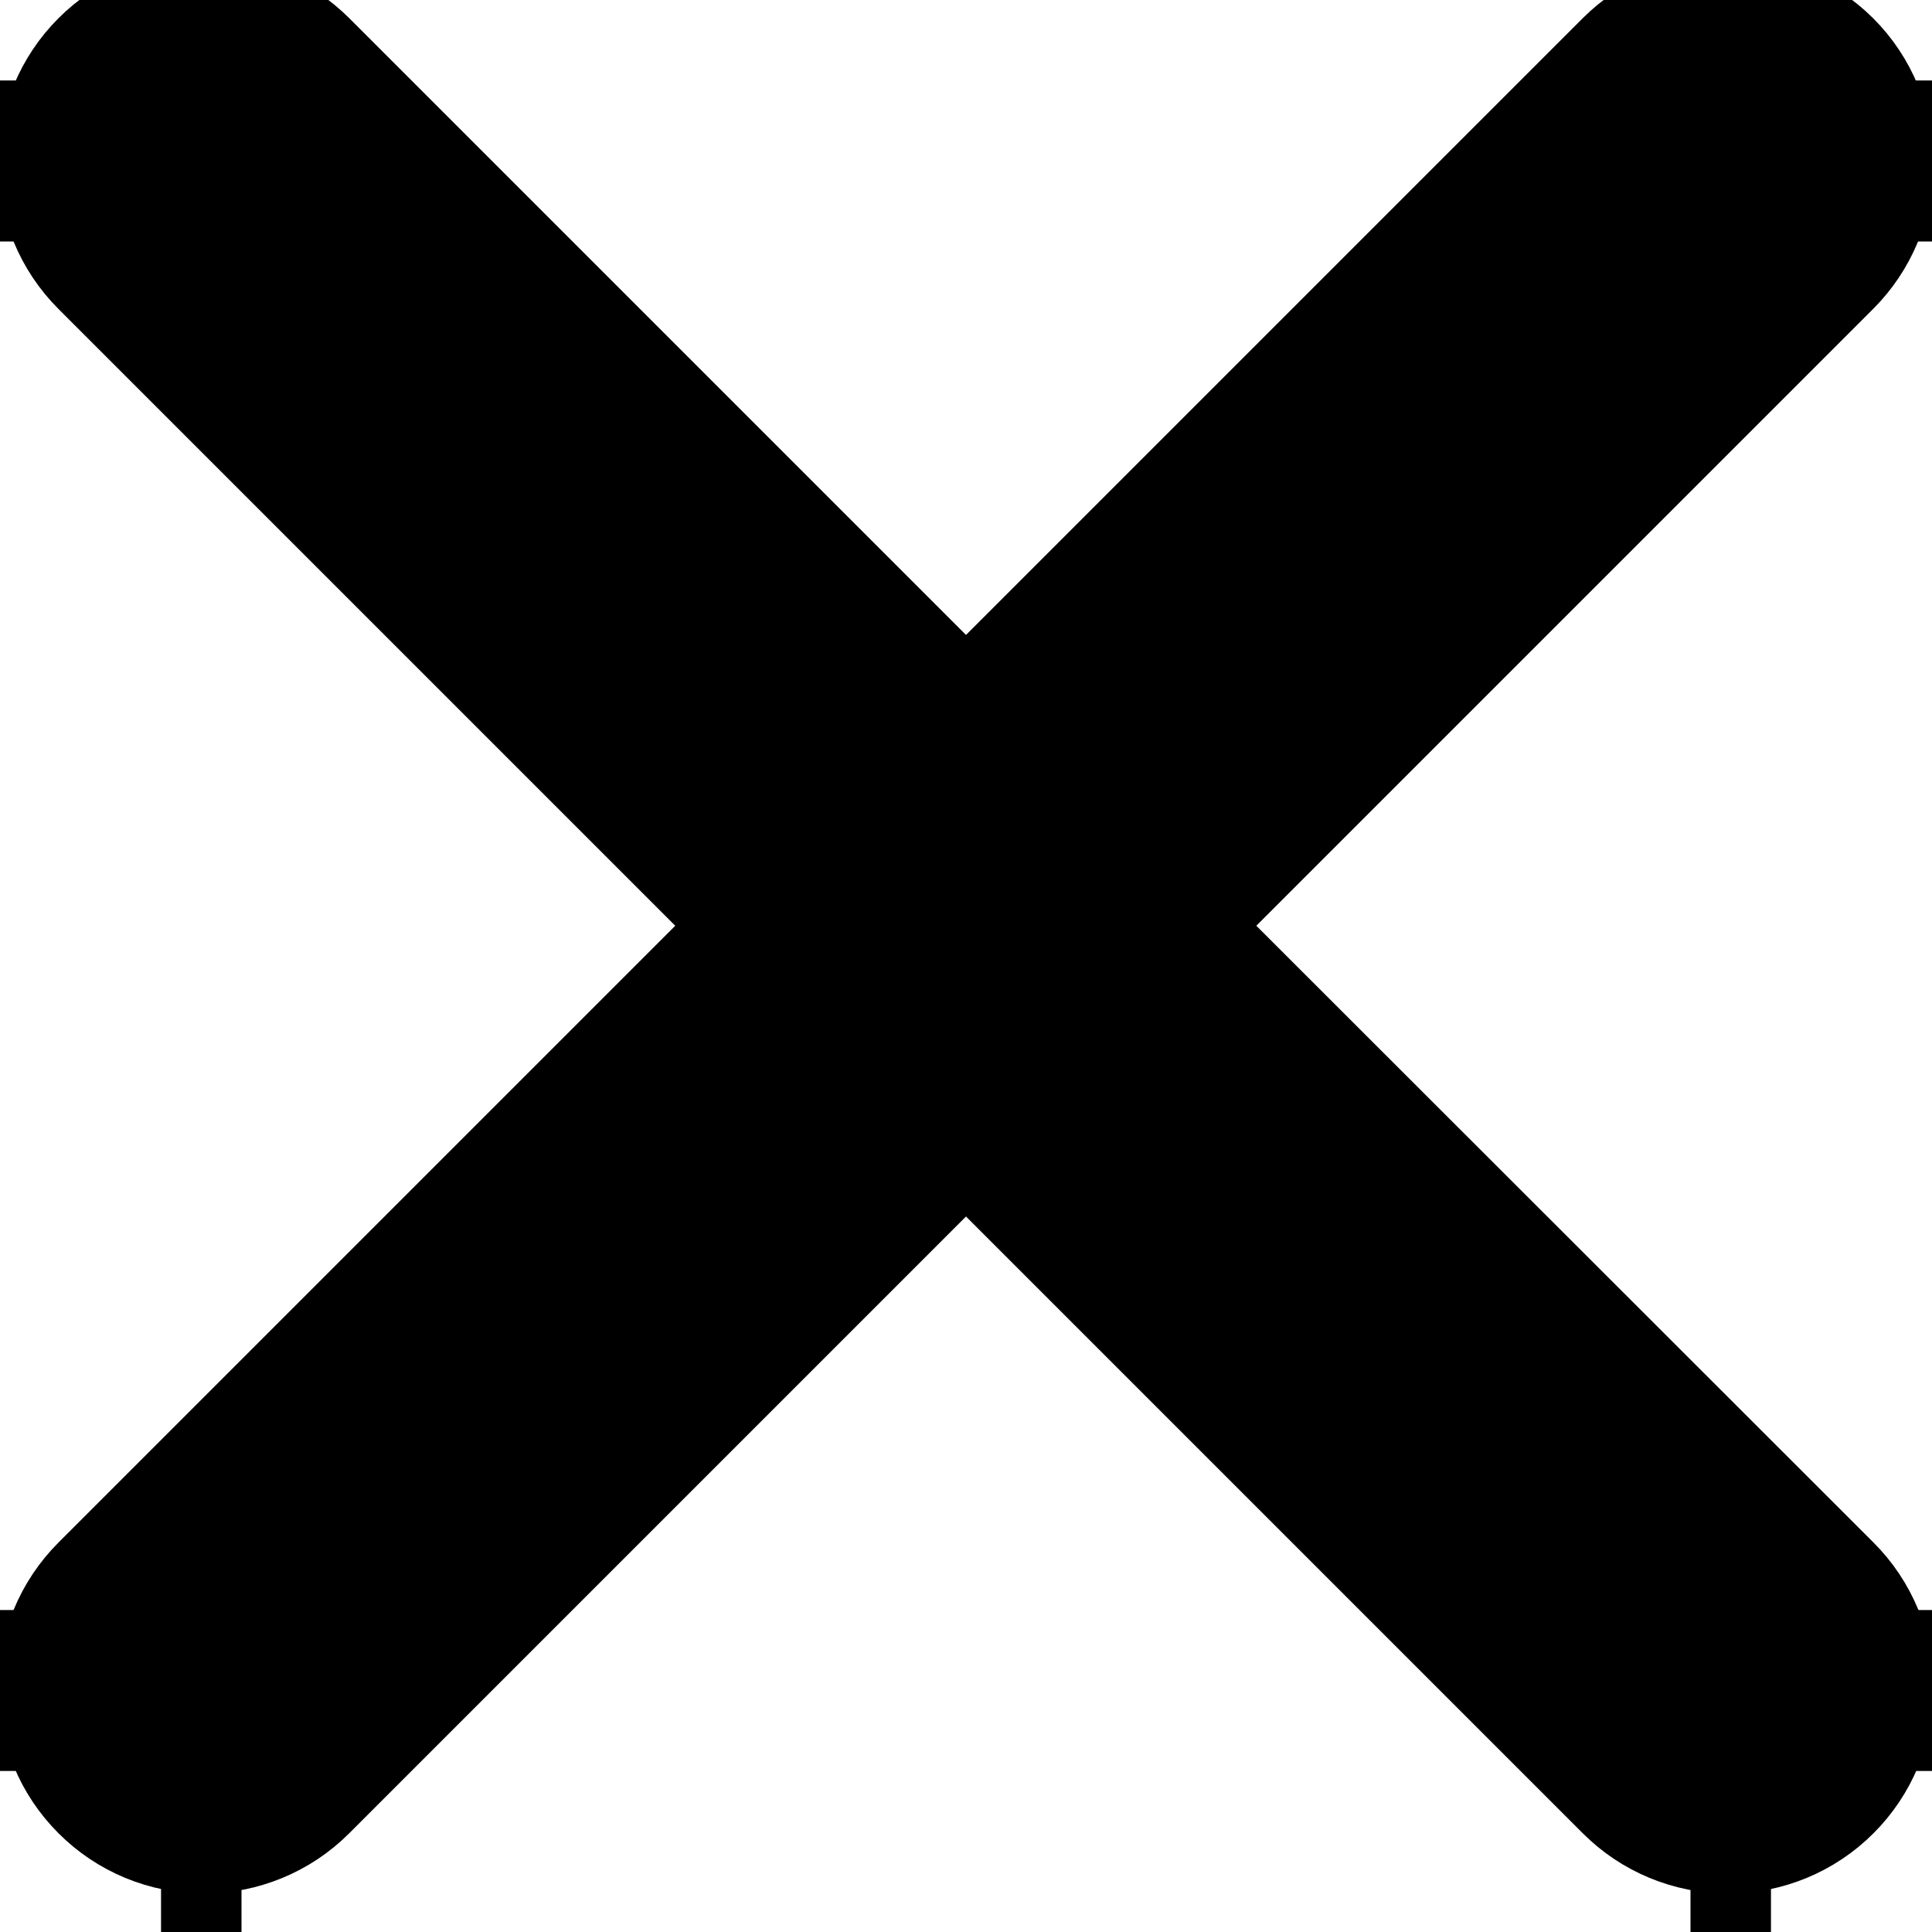 <svg width="23" height="23" viewBox="0 0 23 23" fill="none" xmlns="http://www.w3.org/2000/svg">
<path d="M14.249 11.021L21.945 3.325C22.311 2.96 22.516 2.465 22.517 1.949C22.517 1.433 22.313 0.938 21.948 0.573C21.583 0.208 21.089 0.002 20.573 0.002C20.056 0.001 19.561 0.206 19.196 0.57L11.5 8.266L3.804 0.57C3.439 0.205 2.943 0 2.427 0C1.91 0 1.415 0.205 1.05 0.57C0.684 0.936 0.479 1.431 0.479 1.948C0.479 2.464 0.684 2.96 1.05 3.325L8.746 11.021L1.05 18.717C0.684 19.082 0.479 19.578 0.479 20.094C0.479 20.611 0.684 21.106 1.05 21.471C1.415 21.837 1.91 22.042 2.427 22.042C2.943 22.042 3.439 21.837 3.804 21.471L11.5 13.775L19.196 21.471C19.561 21.837 20.057 22.042 20.573 22.042C21.09 22.042 21.585 21.837 21.95 21.471C22.316 21.106 22.521 20.611 22.521 20.094C22.521 19.578 22.316 19.082 21.95 18.717L14.249 11.021Z" fill="black"/>
<path d="M14.249 11.021L21.945 3.325C22.311 2.96 22.516 2.465 22.517 1.949C22.517 1.433 22.313 0.938 21.948 0.573C21.583 0.208 21.089 0.002 20.573 0.002C20.056 0.001 19.561 0.206 19.196 0.57L11.5 8.266L3.804 0.57C3.439 0.205 2.943 0 2.427 0C1.91 0 1.415 0.205 1.05 0.57C0.684 0.936 0.479 1.431 0.479 1.948C0.479 2.464 0.684 2.96 1.05 3.325L8.746 11.021L1.05 18.717C0.684 19.082 0.479 19.578 0.479 20.094C0.479 20.611 0.684 21.106 1.05 21.471C1.415 21.837 1.91 22.042 2.427 22.042C2.943 22.042 3.439 21.837 3.804 21.471L11.5 13.775L19.196 21.471C19.561 21.837 20.057 22.042 20.573 22.042C21.09 22.042 21.585 21.837 21.95 21.471C22.316 21.106 22.521 20.611 22.521 20.094C22.521 19.578 22.316 19.082 21.95 18.717L14.249 11.021Z" stroke="black"/>
<rect x="21.083" y="2.875" width="0.958" height="0.958" fill="black"/>
<rect x="20.125" y="3.833" width="0.958" height="0.958" fill="black"/>
<rect x="19.167" y="4.792" width="0.958" height="0.958" fill="black"/>
<rect x="18.208" y="5.75" width="0.958" height="0.958" fill="black"/>
<rect x="17.25" y="6.708" width="0.958" height="0.958" fill="black"/>
<rect x="16.292" y="7.667" width="0.958" height="0.958" fill="black"/>
<rect x="15.333" y="8.625" width="0.958" height="0.958" fill="black"/>
<rect x="14.375" y="9.583" width="0.958" height="0.958" fill="black"/>
<rect x="13.417" y="10.542" width="0.958" height="0.958" fill="black"/>
<rect x="22.042" y="1.917" width="0.958" height="0.958" fill="black"/>
<rect x="22.042" y="0.958" width="0.958" height="0.958" fill="black"/>
<rect x="21.083" width="0.958" height="0.958" fill="black"/>
<rect x="20.125" width="0.958" height="0.958" fill="black"/>
<rect x="19.167" width="0.958" height="0.958" fill="black"/>
<rect x="18.208" y="0.958" width="0.958" height="0.958" fill="black"/>
<rect x="17.25" y="1.917" width="0.958" height="0.958" fill="black"/>
<rect x="16.292" y="2.875" width="0.958" height="0.958" fill="black"/>
<rect x="15.333" y="3.833" width="0.958" height="0.958" fill="black"/>
<rect x="14.375" y="4.792" width="0.958" height="0.958" fill="black"/>
<rect x="13.417" y="5.75" width="0.958" height="0.958" fill="black"/>
<rect x="12.458" y="6.708" width="0.958" height="0.958" fill="black"/>
<rect x="11.5" y="7.667" width="0.958" height="0.958" fill="black"/>
<rect x="3.833" y="0.958" width="0.958" height="0.958" fill="black"/>
<rect x="4.792" y="1.917" width="0.958" height="0.958" fill="black"/>
<rect x="5.75" y="2.875" width="0.958" height="0.958" fill="black"/>
<rect x="6.708" y="3.833" width="0.958" height="0.958" fill="black"/>
<rect x="7.667" y="4.792" width="0.958" height="0.958" fill="black"/>
<rect x="8.625" y="5.75" width="0.958" height="0.958" fill="black"/>
<rect x="9.583" y="6.708" width="0.958" height="0.958" fill="black"/>
<rect x="10.542" y="7.667" width="0.958" height="0.958" fill="black"/>
<rect x="2.875" width="0.958" height="0.958" fill="black"/>
<rect x="1.917" width="0.958" height="0.958" fill="black"/>
<rect x="0.958" width="0.958" height="0.958" fill="black"/>
<rect y="0.958" width="0.958" height="0.958" fill="black"/>
<rect y="1.917" width="0.958" height="0.958" fill="black"/>
<rect x="0.958" y="2.875" width="0.958" height="0.958" fill="black"/>
<rect x="1.917" y="3.833" width="0.958" height="0.958" fill="black"/>
<rect x="2.875" y="4.792" width="0.958" height="0.958" fill="black"/>
<rect x="3.833" y="5.75" width="0.958" height="0.958" fill="black"/>
<rect x="4.792" y="6.708" width="0.958" height="0.958" fill="black"/>
<rect x="5.75" y="7.667" width="0.958" height="0.958" fill="black"/>
<rect x="6.708" y="8.625" width="0.958" height="0.958" fill="black"/>
<rect x="7.667" y="9.583" width="0.958" height="0.958" fill="black"/>
<rect x="8.625" y="10.542" width="0.958" height="0.958" fill="black"/>
<rect x="7.667" y="11.5" width="0.958" height="0.958" fill="black"/>
<rect x="6.708" y="12.458" width="0.958" height="0.958" fill="black"/>
<rect x="5.75" y="13.417" width="0.958" height="0.958" fill="black"/>
<rect x="4.792" y="14.375" width="0.958" height="0.958" fill="black"/>
<rect x="3.833" y="15.333" width="0.958" height="0.958" fill="black"/>
<rect x="2.875" y="16.292" width="0.958" height="0.958" fill="black"/>
<rect x="1.917" y="17.25" width="0.958" height="0.958" fill="black"/>
<rect x="0.958" y="18.208" width="0.958" height="0.958" fill="black"/>
<rect y="19.167" width="0.958" height="0.958" fill="black"/>
<rect y="20.125" width="0.958" height="0.958" fill="black"/>
<rect x="0.958" y="21.083" width="0.958" height="0.958" fill="black"/>
<rect x="1.917" y="21.083" width="0.958" height="0.958" fill="black"/>
<rect x="1.917" y="22.042" width="0.958" height="0.958" fill="black"/>
<rect x="2.875" y="21.083" width="0.958" height="0.958" fill="black"/>
<rect x="10.542" y="13.417" width="0.958" height="0.958" fill="black"/>
<rect x="9.583" y="14.375" width="0.958" height="0.958" fill="black"/>
<rect x="8.625" y="15.333" width="0.958" height="0.958" fill="black"/>
<rect x="7.667" y="16.292" width="0.958" height="0.958" fill="black"/>
<rect x="6.708" y="17.25" width="0.958" height="0.958" fill="black"/>
<rect x="5.75" y="18.208" width="0.958" height="0.958" fill="black"/>
<rect x="4.792" y="19.167" width="0.958" height="0.958" fill="black"/>
<rect x="3.833" y="20.125" width="0.958" height="0.958" fill="black"/>
<rect x="11.5" y="13.417" width="0.958" height="0.958" fill="black"/>
<rect x="12.458" y="14.375" width="0.958" height="0.958" fill="black"/>
<rect x="13.417" y="15.333" width="0.958" height="0.958" fill="black"/>
<rect x="14.375" y="16.292" width="0.958" height="0.958" fill="black"/>
<rect x="15.333" y="17.25" width="0.958" height="0.958" fill="black"/>
<rect x="16.292" y="18.208" width="0.958" height="0.958" fill="black"/>
<rect x="17.25" y="19.167" width="0.958" height="0.958" fill="black"/>
<rect x="18.208" y="20.125" width="0.958" height="0.958" fill="black"/>
<rect x="19.167" y="21.083" width="0.958" height="0.958" fill="black"/>
<rect x="20.125" y="22.042" width="0.958" height="0.958" fill="black"/>
<rect x="21.083" y="21.083" width="0.958" height="0.958" fill="black"/>
<rect x="20.125" y="21.083" width="0.958" height="0.958" fill="black"/>
<rect x="22.042" y="20.125" width="0.958" height="0.958" fill="black"/>
<rect x="22.042" y="19.167" width="0.958" height="0.958" fill="black"/>
<rect x="21.083" y="18.208" width="0.958" height="0.958" fill="black"/>
<rect x="14.375" y="11.5" width="0.958" height="0.958" fill="black"/>
<rect x="15.333" y="12.458" width="0.958" height="0.958" fill="black"/>
<rect x="16.292" y="13.417" width="0.958" height="0.958" fill="black"/>
<rect x="17.25" y="14.375" width="0.958" height="0.958" fill="black"/>
<rect x="18.208" y="15.333" width="0.958" height="0.958" fill="black"/>
<rect x="19.167" y="16.292" width="0.958" height="0.958" fill="black"/>
<rect x="20.125" y="17.25" width="0.958" height="0.958" fill="black"/>
</svg>
